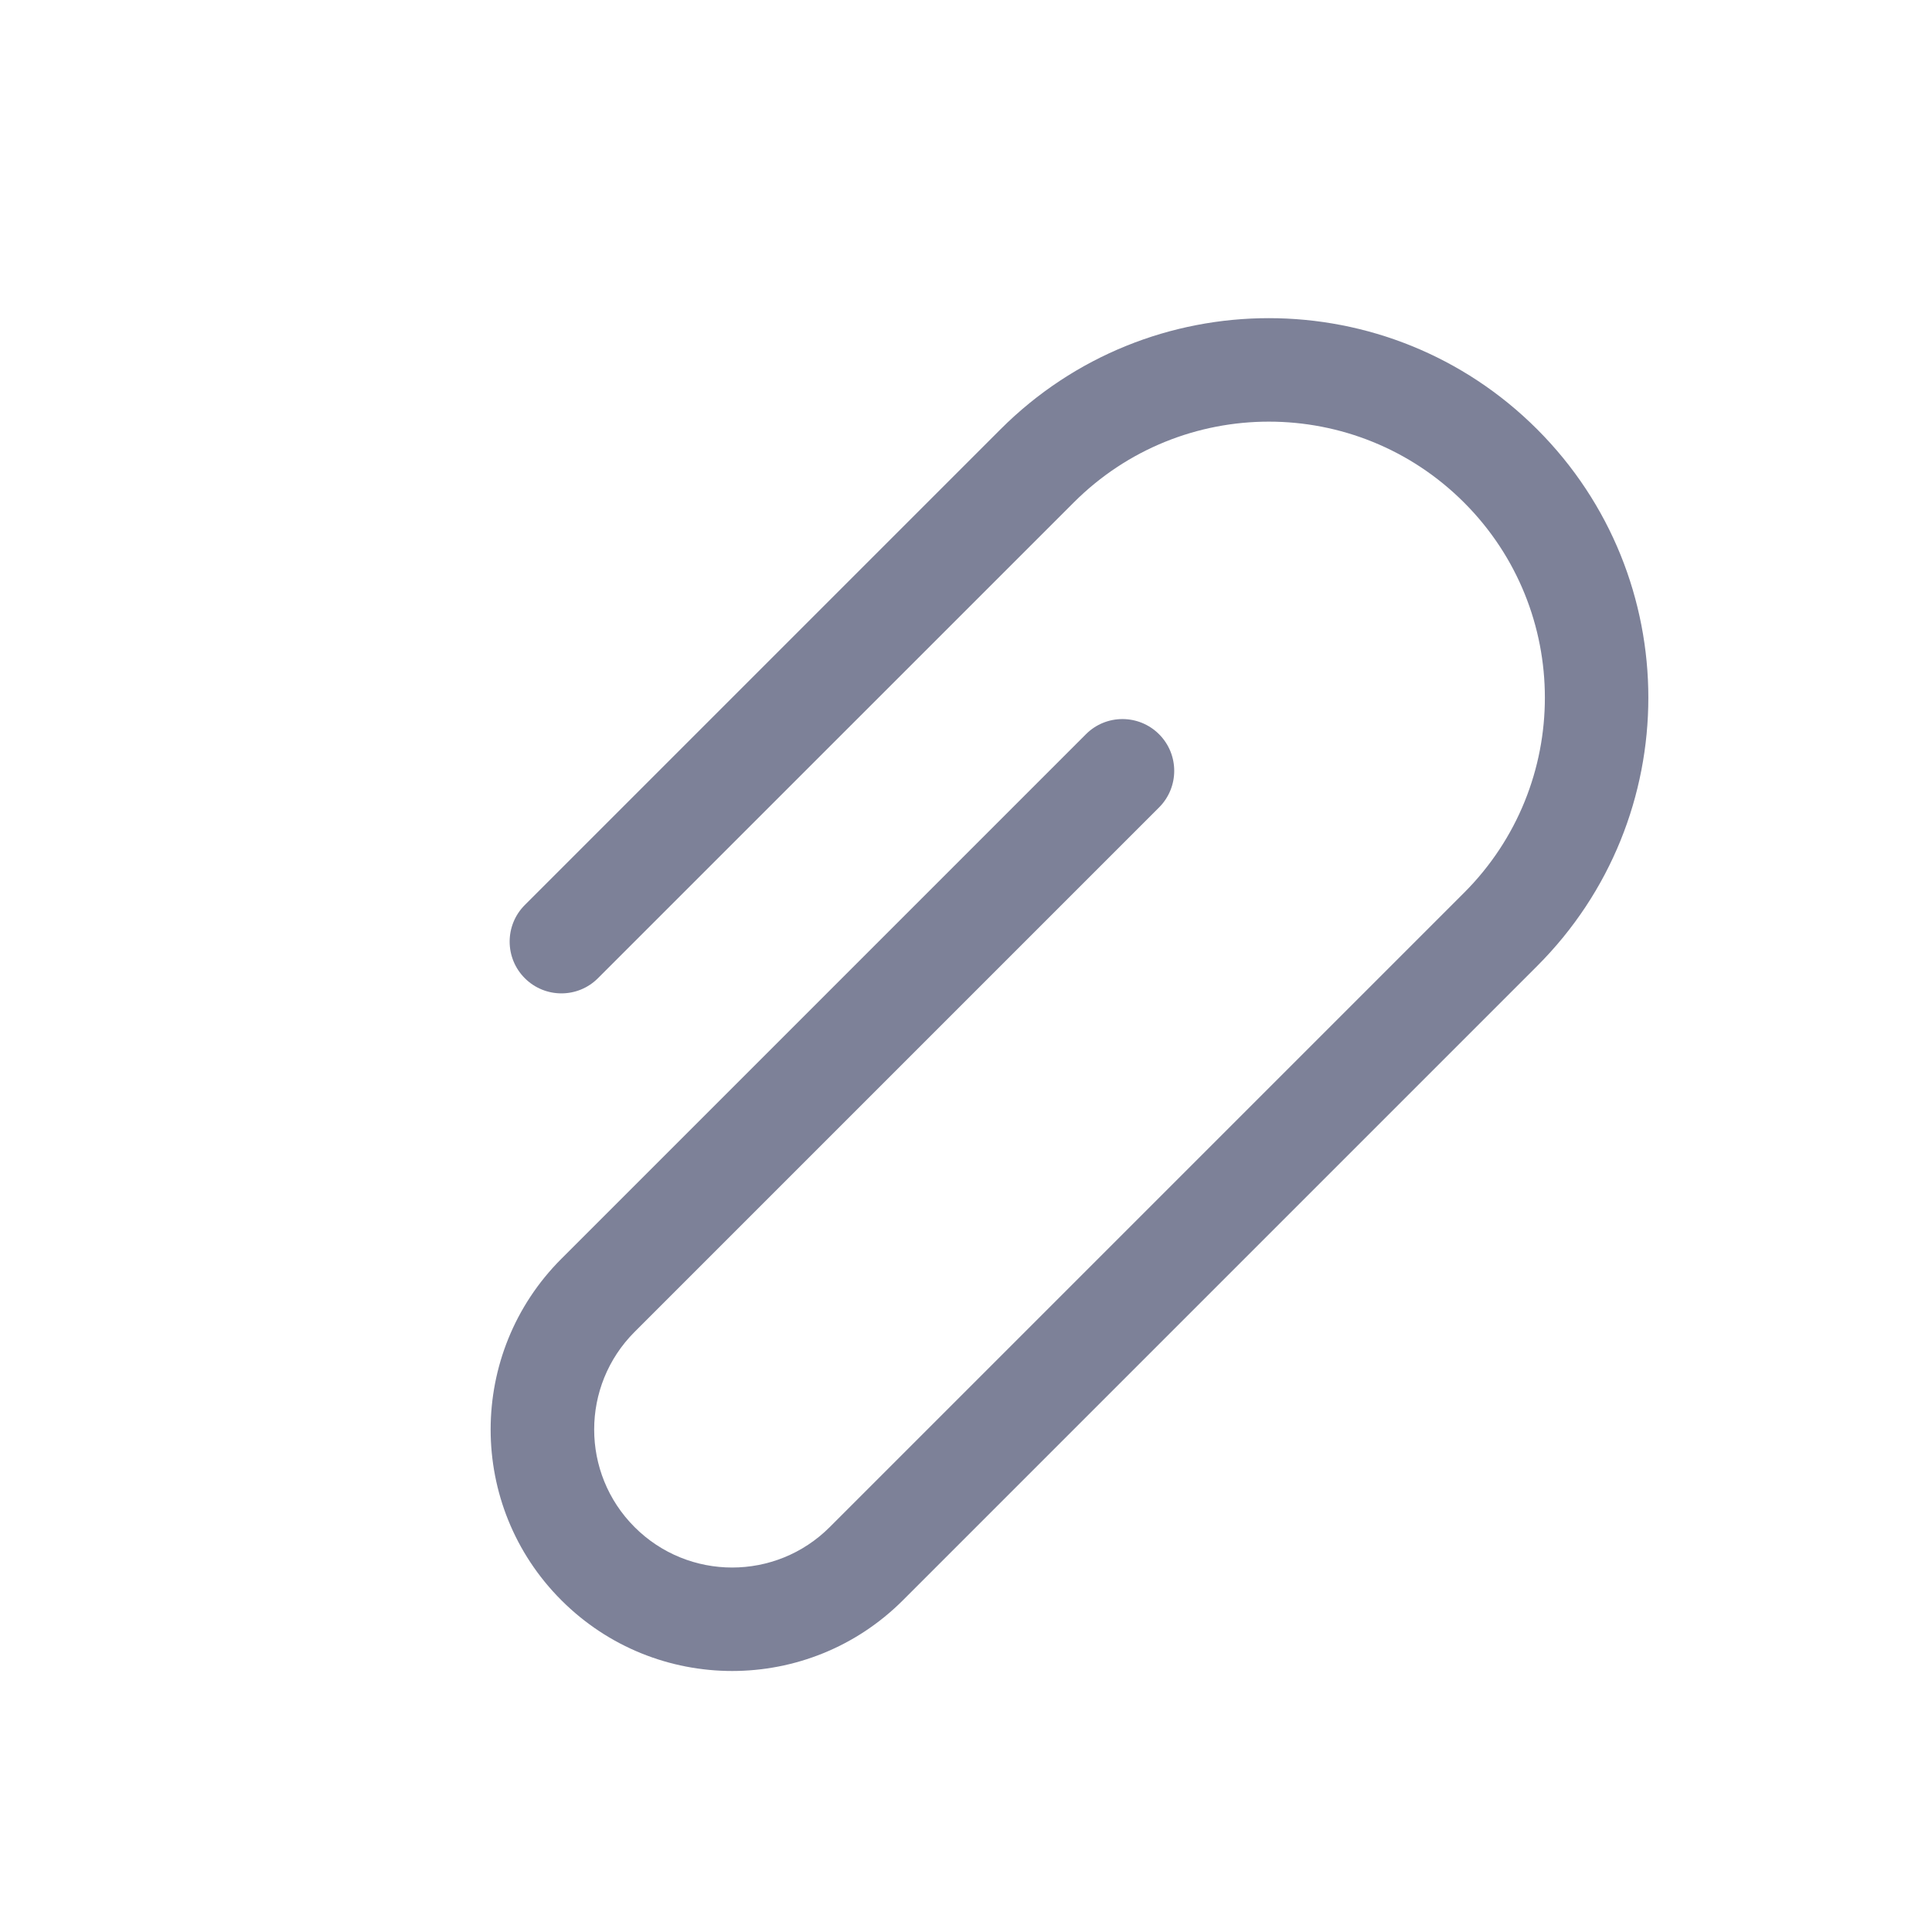 <svg width="28" height="28" viewBox="0 0 28 28" fill="none" xmlns="http://www.w3.org/2000/svg">
<path fill-rule="evenodd" clip-rule="evenodd" d="M14.5 6.222C16.648 4.074 20.13 4.074 22.278 6.222C24.426 8.37 24.426 11.852 22.278 14L13.086 23.192C11.719 24.559 9.503 24.559 8.136 23.192C6.769 21.826 6.769 19.61 8.136 18.243L15.738 10.641C16.03 10.348 16.505 10.348 16.798 10.641C17.091 10.934 17.091 11.409 16.798 11.702L9.197 19.303C8.416 20.084 8.416 21.351 9.197 22.132C9.978 22.913 11.244 22.913 12.025 22.132L21.218 12.939C22.78 11.377 22.78 8.845 21.218 7.283C19.655 5.72 17.123 5.72 15.561 7.283L8.666 14.177C8.374 14.47 7.899 14.47 7.606 14.177C7.313 13.884 7.313 13.409 7.606 13.116L14.5 6.222Z" fill="#7D8198"/>
</svg>
